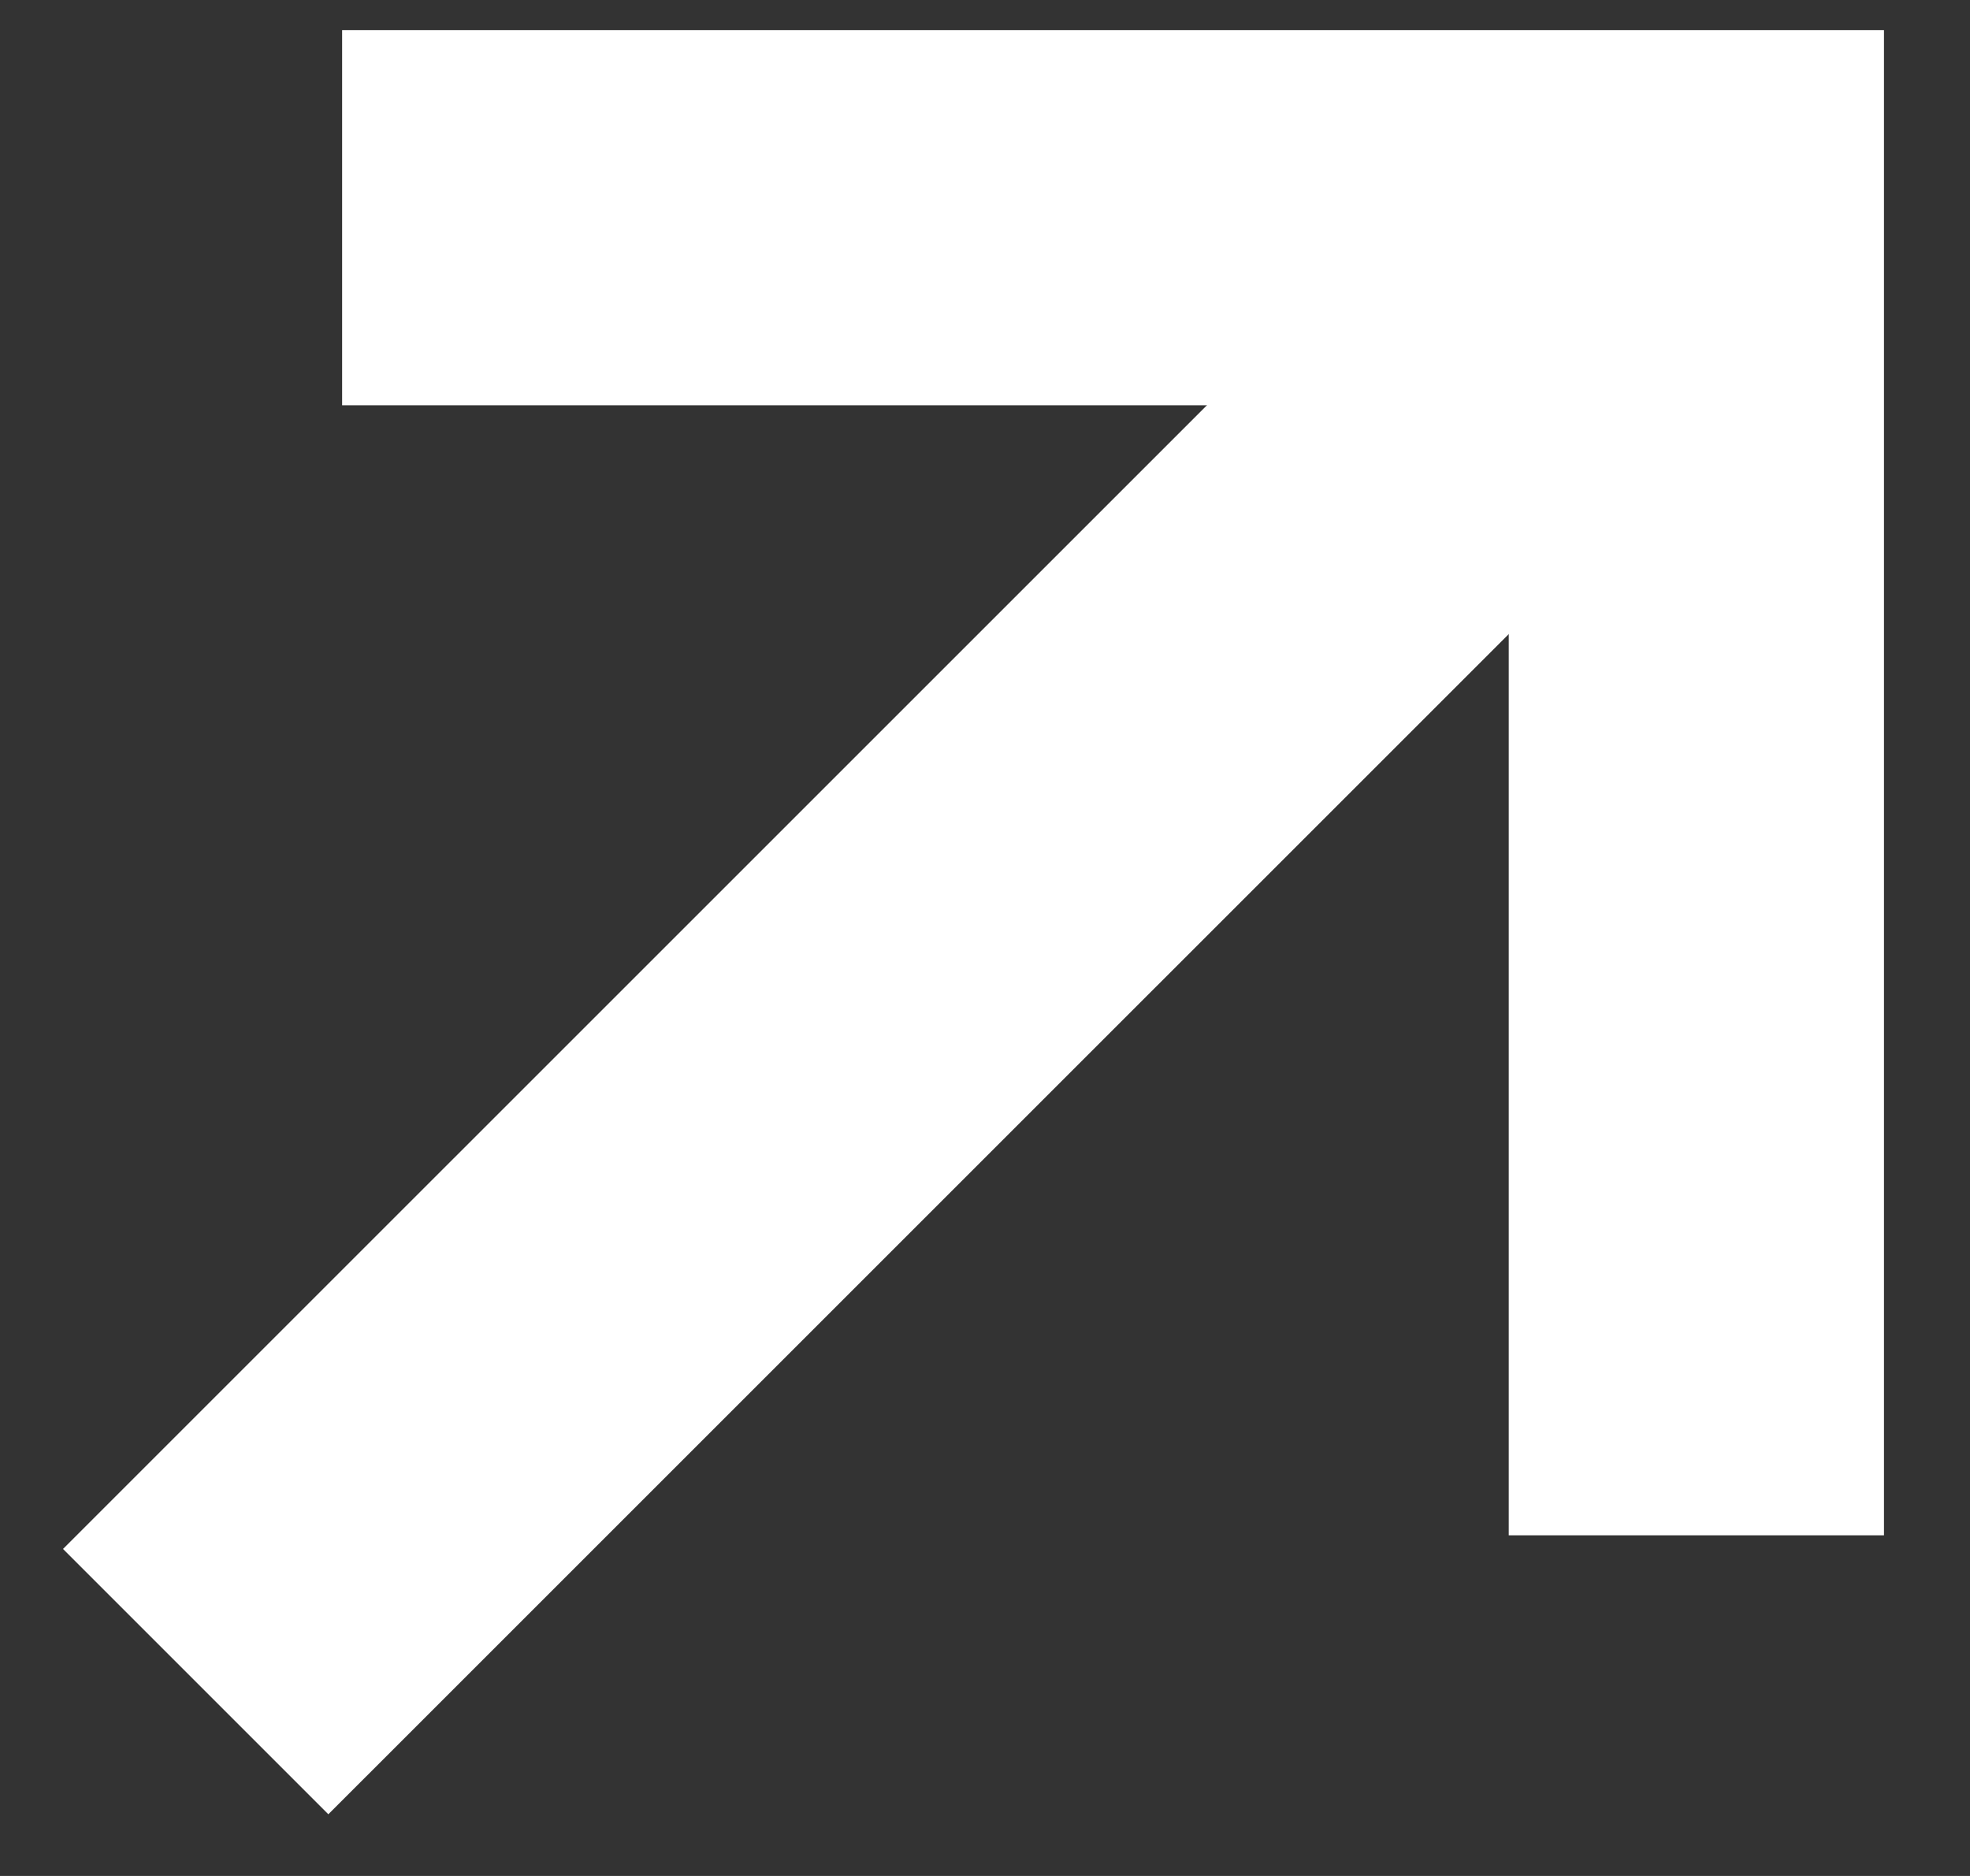 <svg width="21" height="20" viewBox="0 0 21 20" fill="none" xmlns="http://www.w3.org/2000/svg">
<rect x="0" y="0" width="21" height="20" fill="#333333" stroke="none"/>
<path d="M2.086 17.928L17.381 2.634" stroke="white" stroke-width="4"/>
<path d="M3.647 2.321H18.083C18.083 2.321 18.083 10.882 18.083 16.368" stroke="white" stroke-width="4"/>
</svg>
